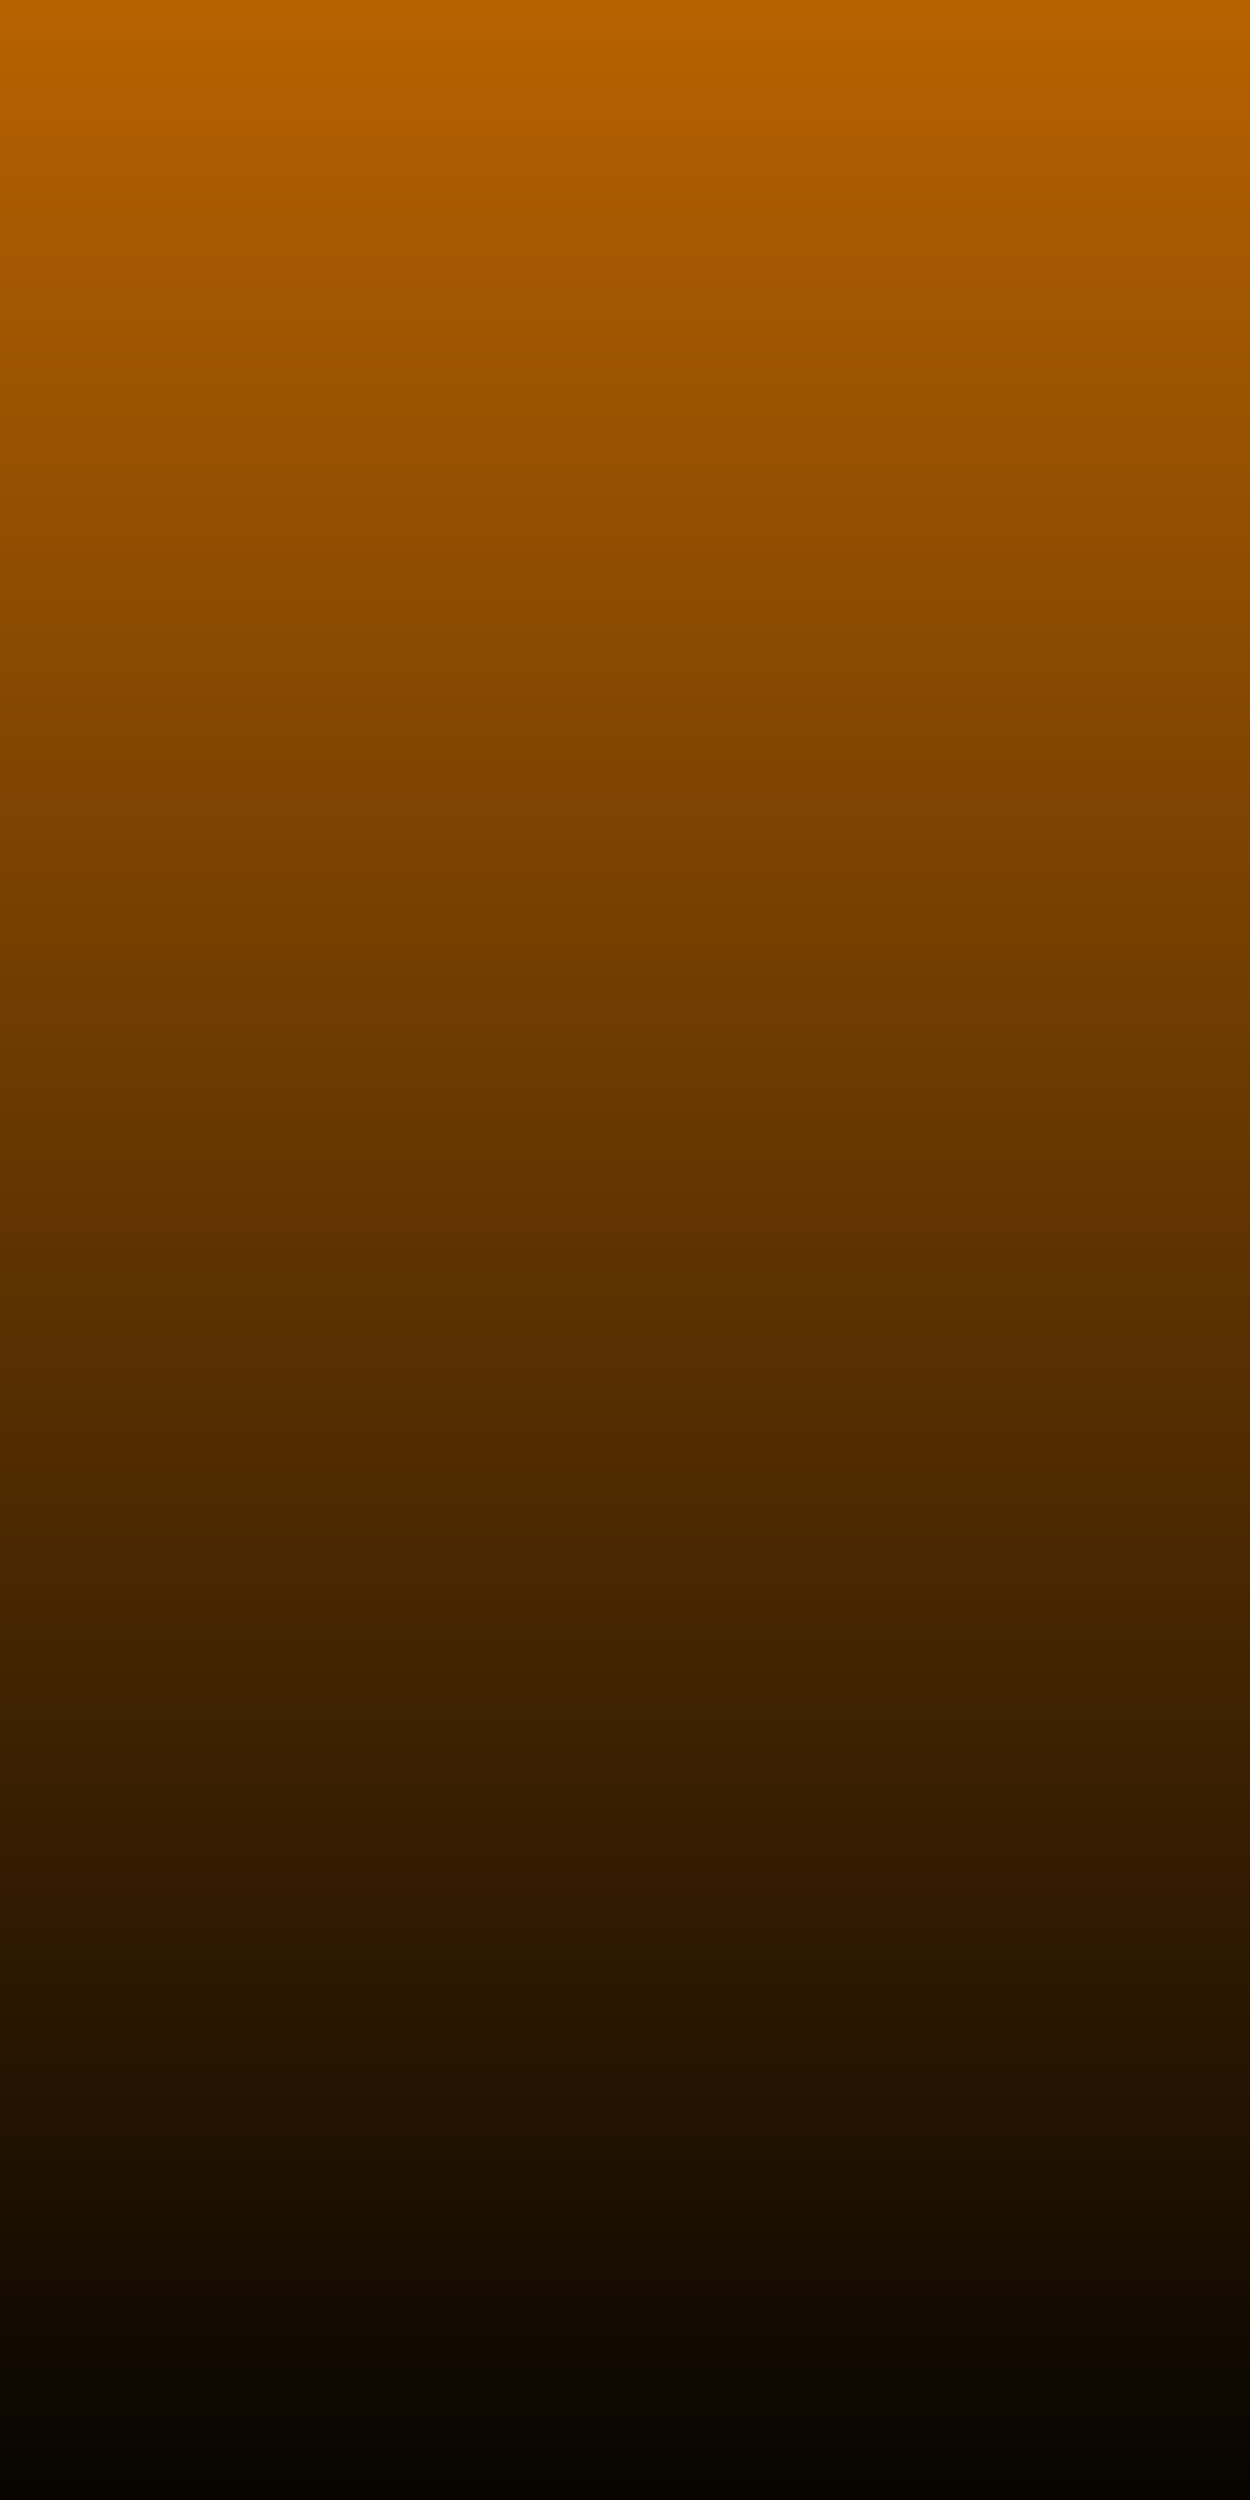 <svg width="50" height="100" viewBox="0 0 50 100" fill="none" xmlns="http://www.w3.org/2000/svg">
<path d="M-50 24.5L-25 0H75L100 25V175L75 200H-25L-50 175V24.5Z" fill="#010101"/>
<path d="M-50 24.5L-25 0H75L100 25V175L75 200H-25L-50 175V24.5Z" fill="#010101"/>
<path d="M-50 24.5L-25 0H75L100 25V175L75 200H-25L-50 175V24.5Z" fill="url(#paint0_linear)"/>
<mask id="mask0" mask-type="alpha" maskUnits="userSpaceOnUse" x="-50" y="0" width="150" height="200">
<path d="M-50 24.5L-25 0H75L100 25V175L75 200H-25L-50 175V24.5Z" fill="#010101"/>
</mask>
<g mask="url(#mask0)">
<path d="M-78 51.865L-76.6 53.292L5.814 -27.572L4.414 -29L-78 51.865Z" fill="#844803"/>
</g>
<defs>
<linearGradient id="paint0_linear" x1="25" y1="0" x2="25" y2="117" gradientUnits="userSpaceOnUse">
<stop stop-color="#B76201"/>
<stop offset="0.885" stop-color="#010101"/>
</linearGradient>
</defs>
</svg>
